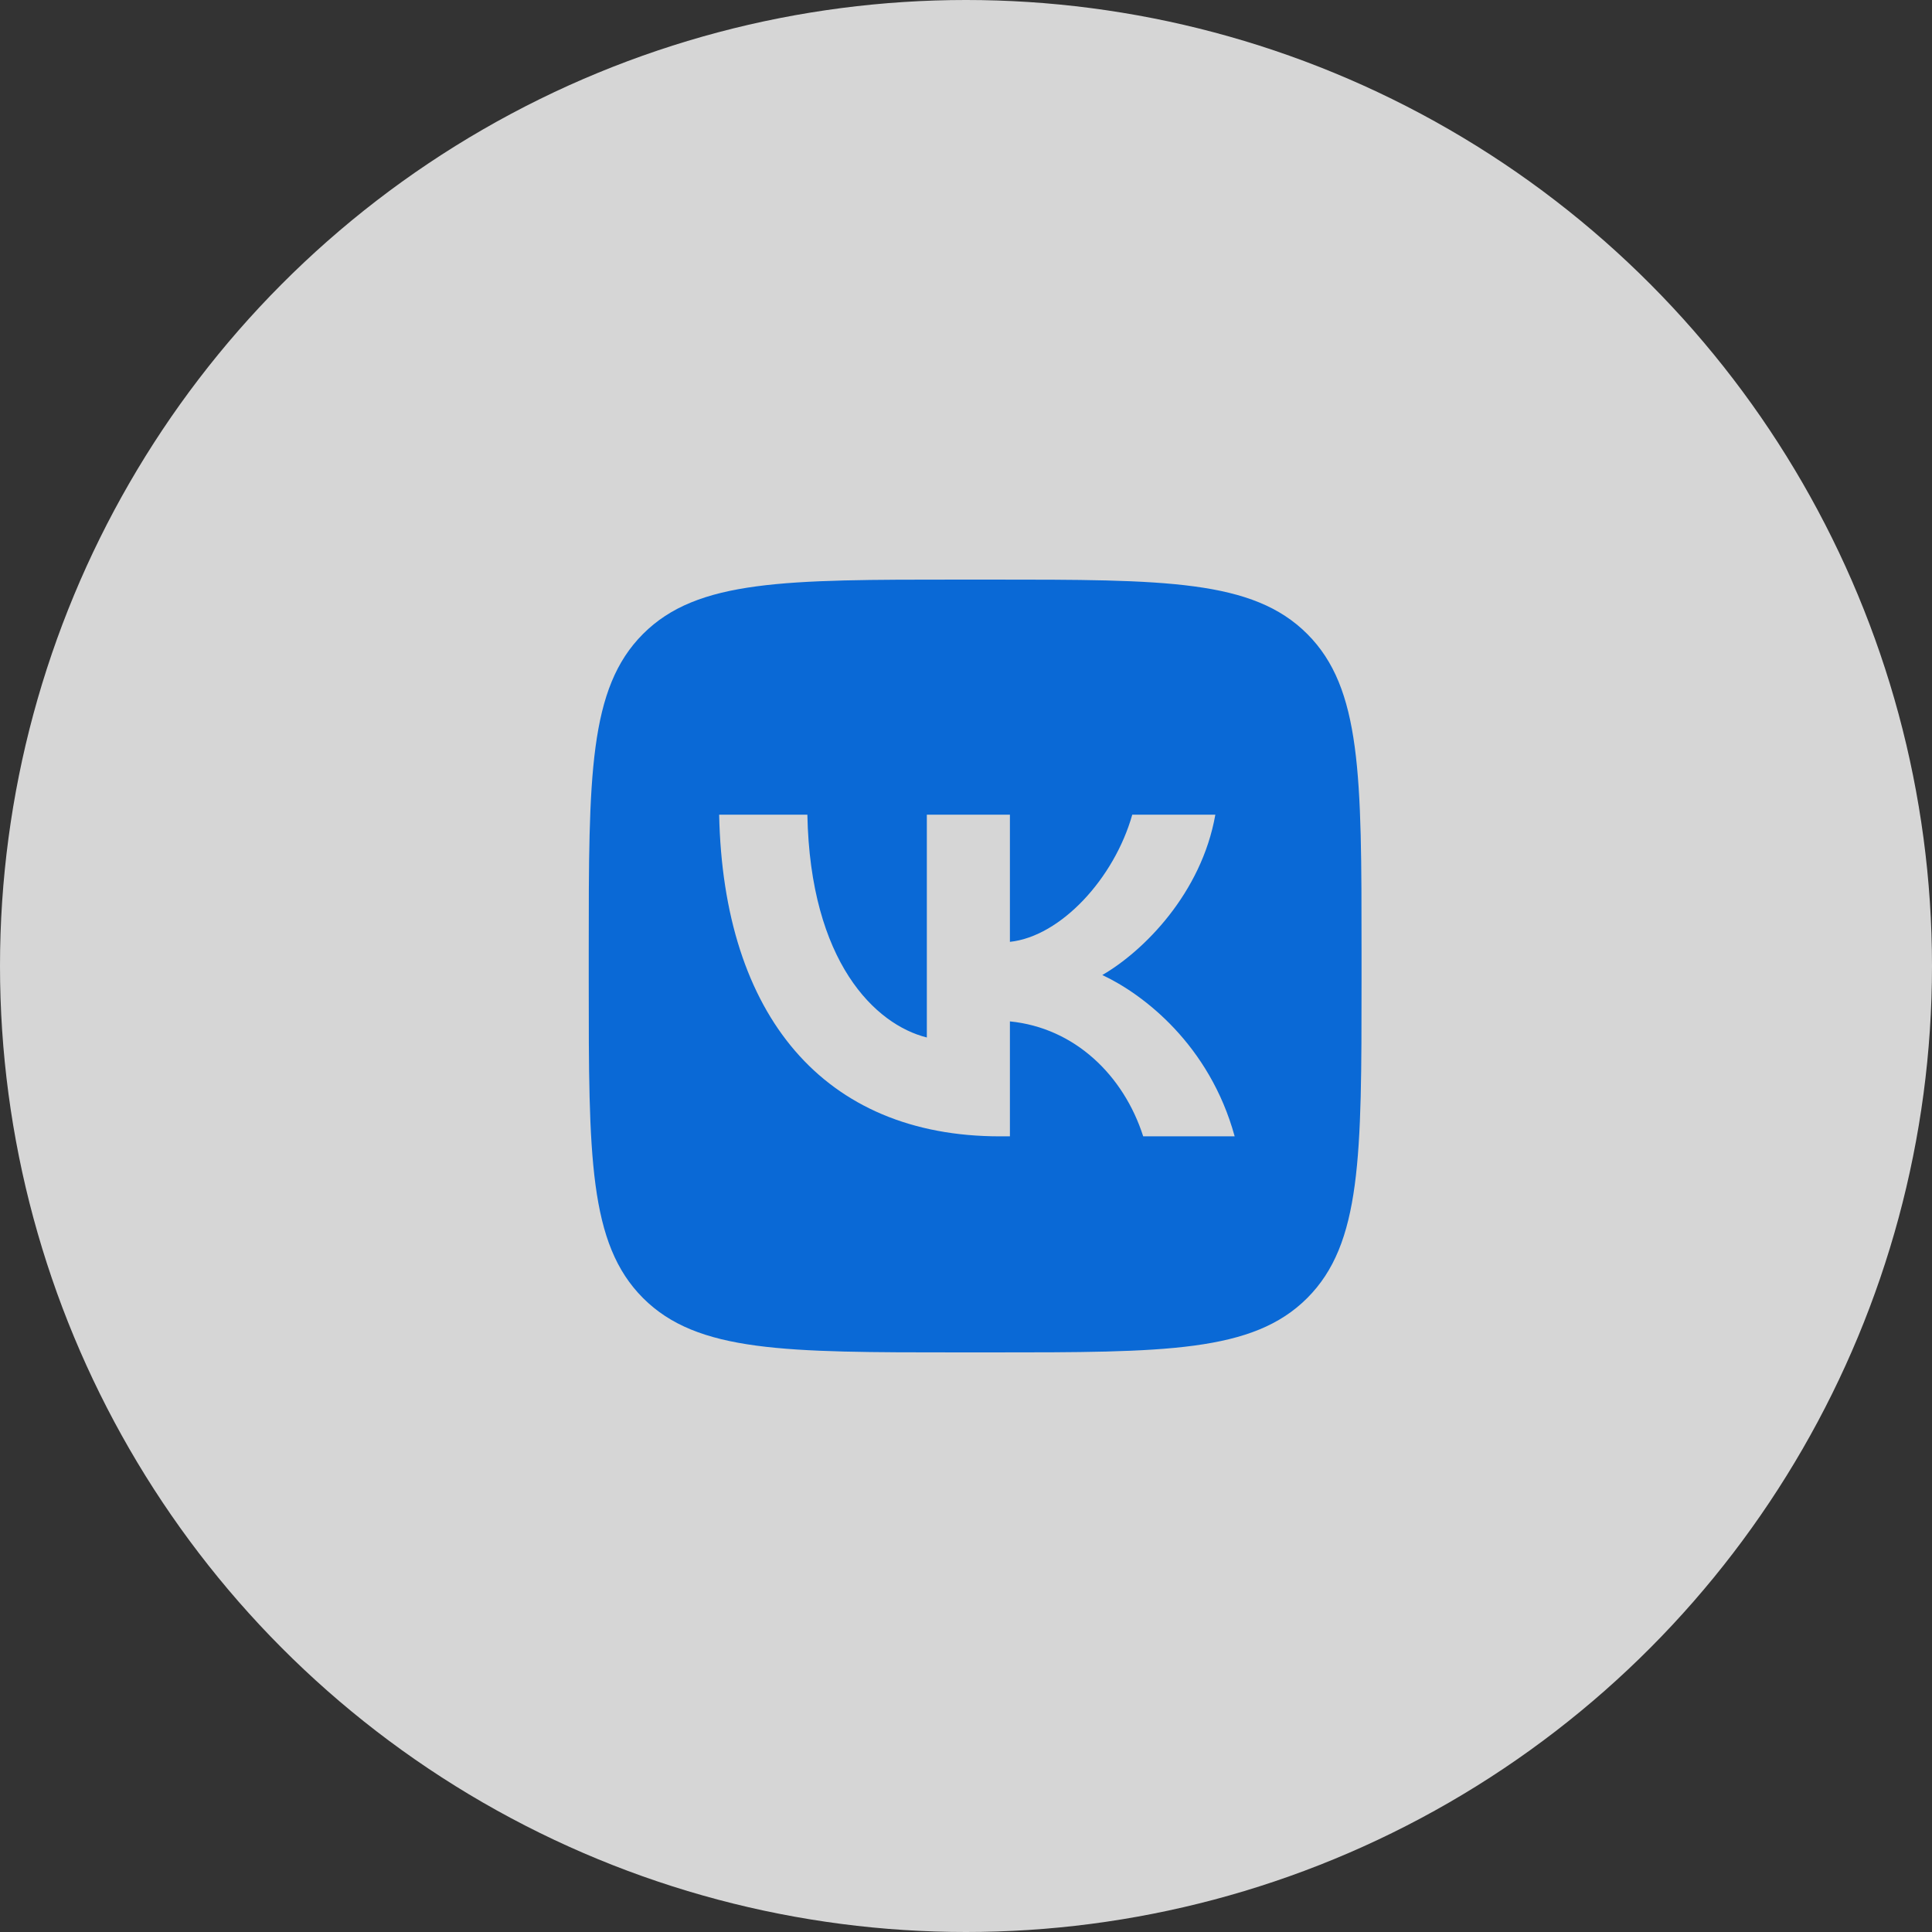<svg width="100" height="100" viewBox="0 0 100 100" fill="none" xmlns="http://www.w3.org/2000/svg">
<rect x="0" y="0" width="100" height="100" fill="#333333" stroke="none"/>
<g opacity="0.8">
<circle cx="50" cy="50" r="50" fill="white"/>
<g clip-path="url(#clip0_6261_1037)">
<path d="M30.473 49.2C30.473 40.149 30.473 35.623 33.284 32.812C36.096 30 40.622 30 49.673 30H51.273C60.324 30 64.849 30 67.661 32.812C70.473 35.623 70.473 40.149 70.473 49.2V50.8C70.473 59.851 70.473 64.376 67.661 67.188C64.849 70 60.324 70 51.273 70H49.673C40.622 70 36.096 70 33.284 67.188C30.473 64.376 30.473 59.851 30.473 50.8V49.2Z" fill="#0077FF"/>
<path d="M51.756 58.817C42.639 58.817 37.439 52.567 37.223 42.167H41.789C41.939 49.8 45.306 53.034 47.973 53.7V42.167H52.273V48.75C54.906 48.467 57.672 45.467 58.606 42.167H62.906C62.189 46.234 59.189 49.234 57.056 50.467C59.189 51.467 62.606 54.084 63.906 58.817H59.172C58.156 55.65 55.623 53.2 52.273 52.867V58.817H51.756Z" fill="white"/>
</g>
</g>
<defs>
<clipPath id="clip0_6261_1037">
<rect width="40" height="40" fill="white" transform="translate(30.473 30)"/>
</clipPath>
</defs>
</svg>
